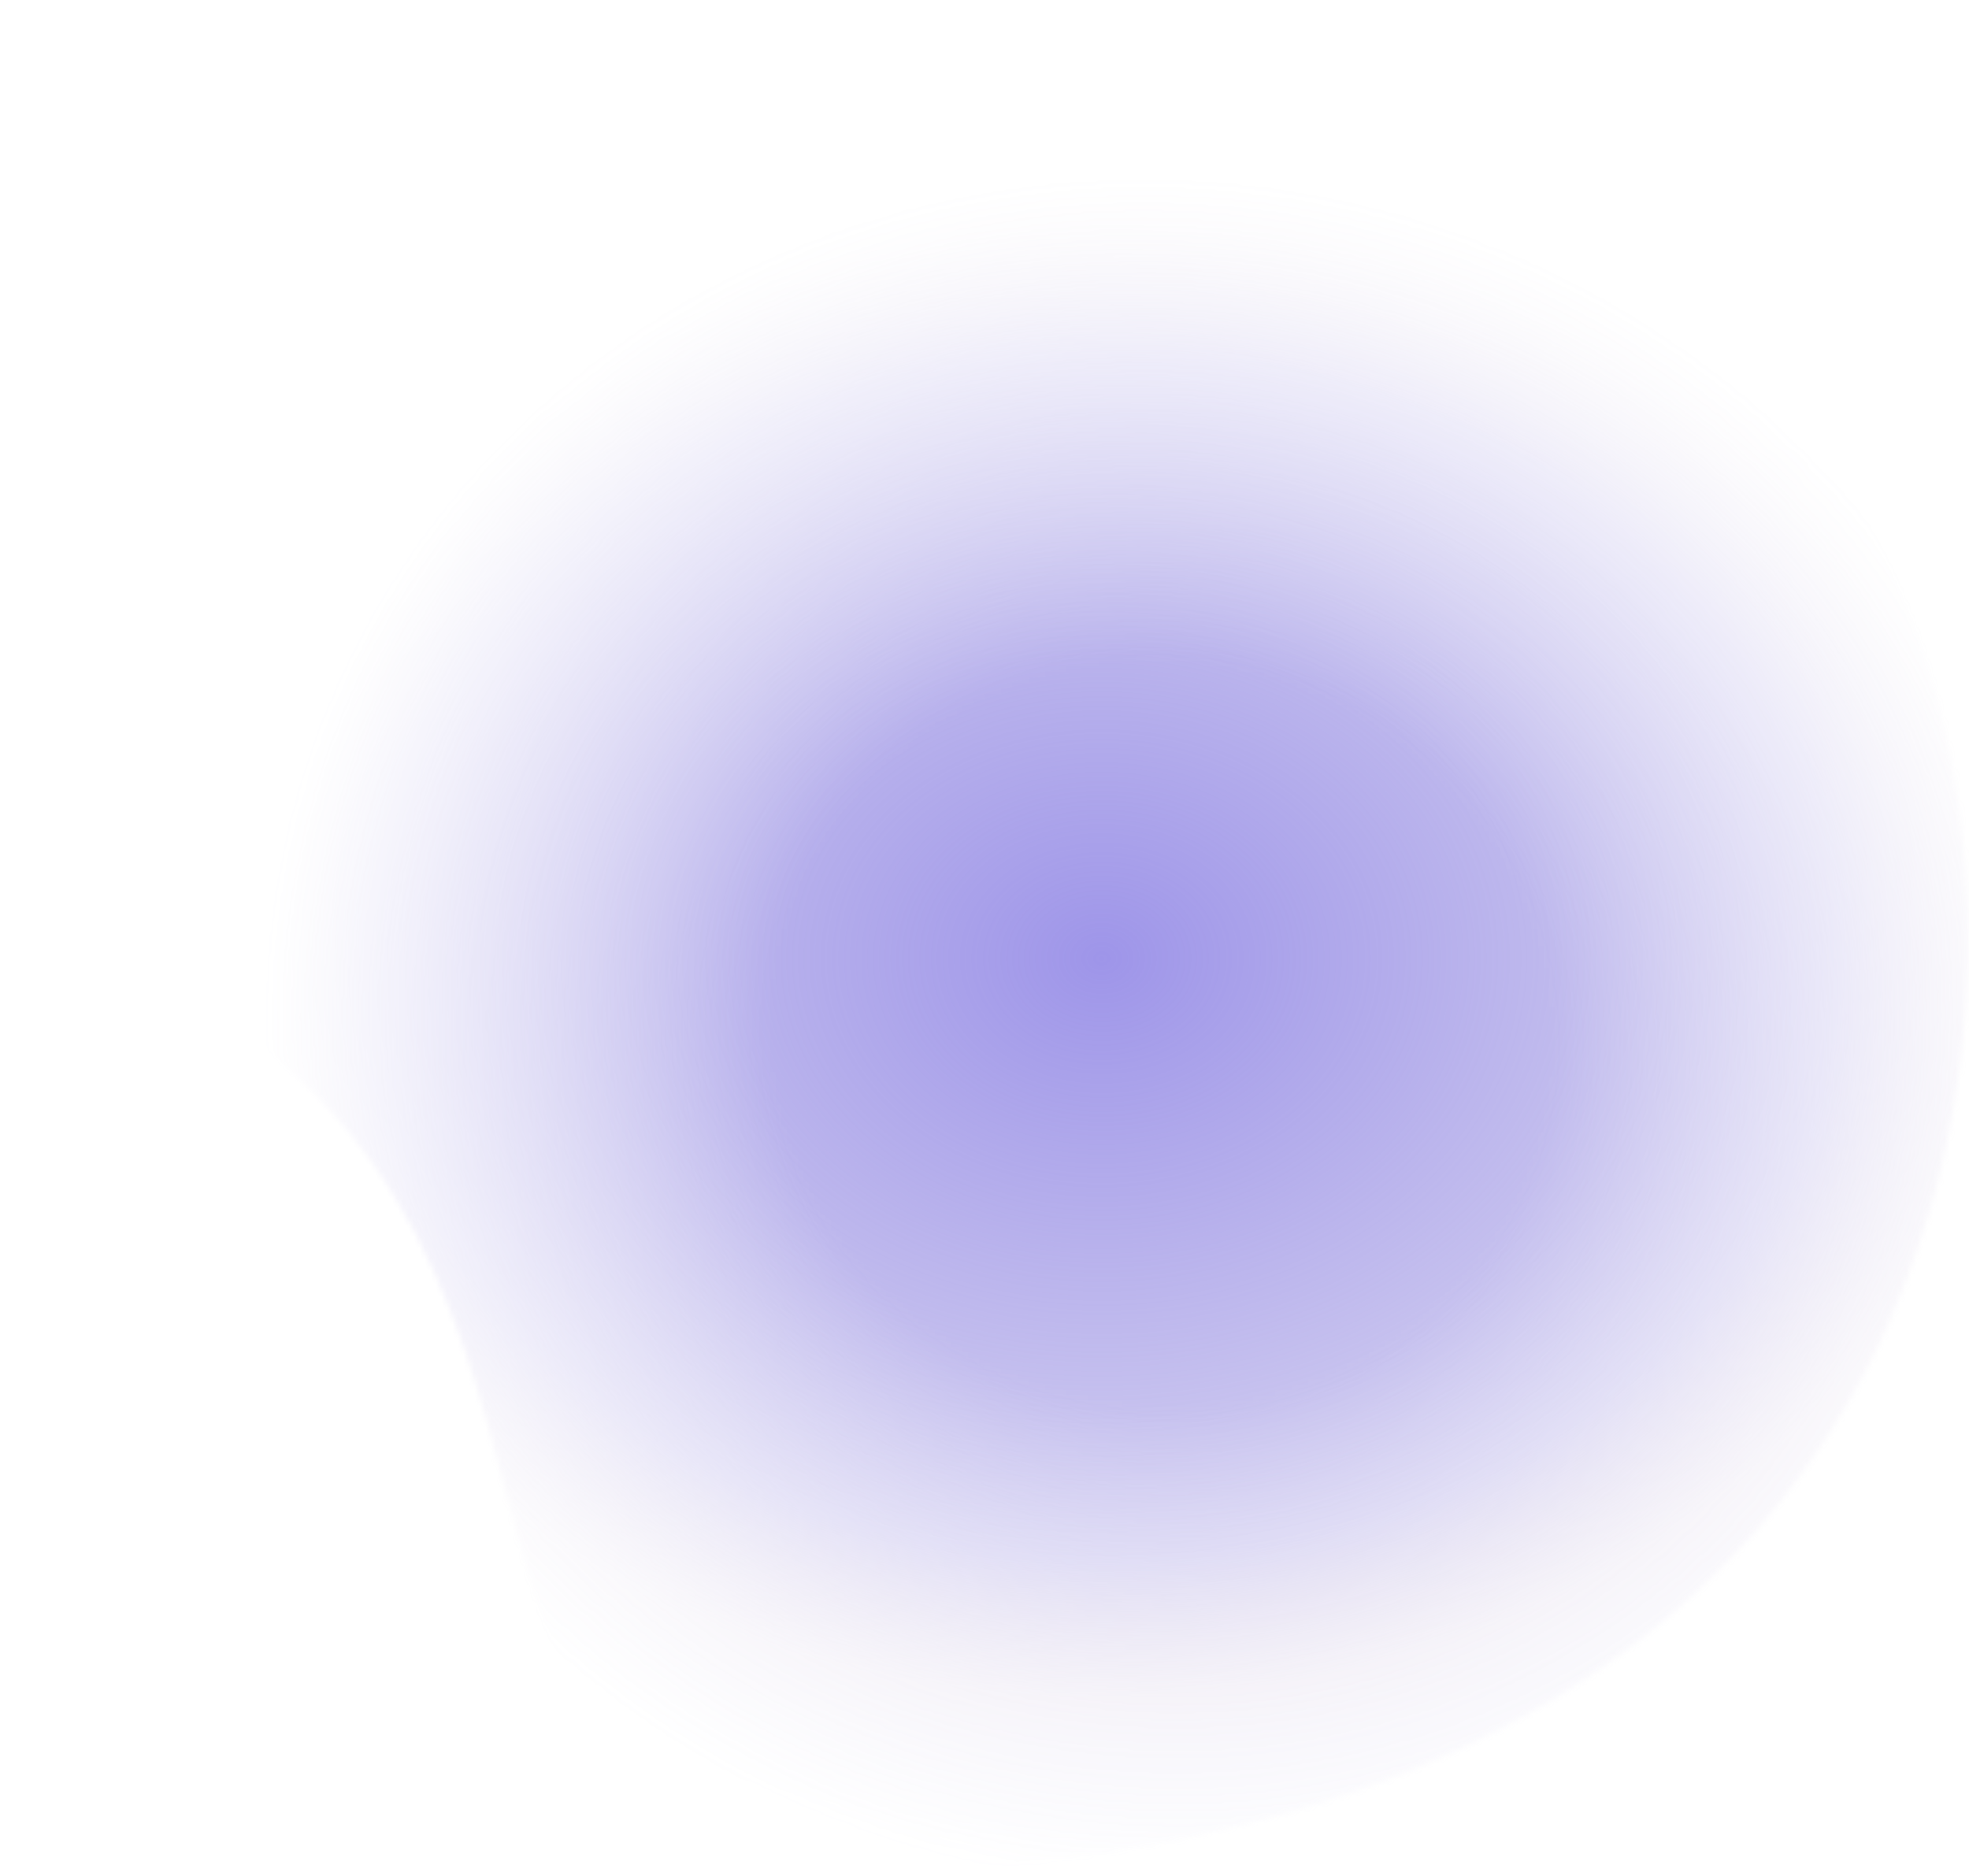 <svg width="359" height="342" viewBox="0 0 359 342" fill="none" xmlns="http://www.w3.org/2000/svg">
<mask id="mask0_99_1697" style="mask-type:alpha" maskUnits="userSpaceOnUse" x="0" y="0" width="359" height="342">
<path d="M358.844 170.934C358.844 233.665 326.498 322.862 190.253 339.525C54.008 356.188 128.501 237.442 34.404 181.716C-59.693 125.99 54.988 -20.201 190.253 2.343C325.518 24.887 358.844 108.203 358.844 170.934Z" fill="url(#paint0_radial_99_1697)"/>
</mask>
<g mask="url(#mask0_99_1697)">
<rect x="438.239" y="-15.445" width="380.31" height="474.408" transform="rotate(90 438.239 -15.445)" fill="url(#paint1_radial_99_1697)"/>
</g>
<defs>
<radialGradient id="paint0_radial_99_1697" cx="0" cy="0" r="1" gradientUnits="userSpaceOnUse" gradientTransform="translate(211.817 188.433) rotate(101.974) scale(156.076 164.177)">
<stop offset="0.438" stop-color="#D9D9D9"/>
<stop offset="1" stop-color="#737373" stop-opacity="0"/>
</radialGradient>
<radialGradient id="paint1_radial_99_1697" cx="0" cy="0" r="1" gradientUnits="userSpaceOnUse" gradientTransform="translate(628.394 221.759) rotate(90) scale(237.204 190.155)">
<stop stop-color="#9E95E9"/>
<stop offset="0.572" stop-color="#A59DE3" stop-opacity="0.5"/>
<stop offset="0.702" stop-color="#A28CC4" stop-opacity="0.25"/>
<stop offset="0.827" stop-color="#A59DE3" stop-opacity="0.25"/>
<stop offset="1" stop-color="#A59DE3" stop-opacity="0"/>
</radialGradient>
</defs>
</svg>
